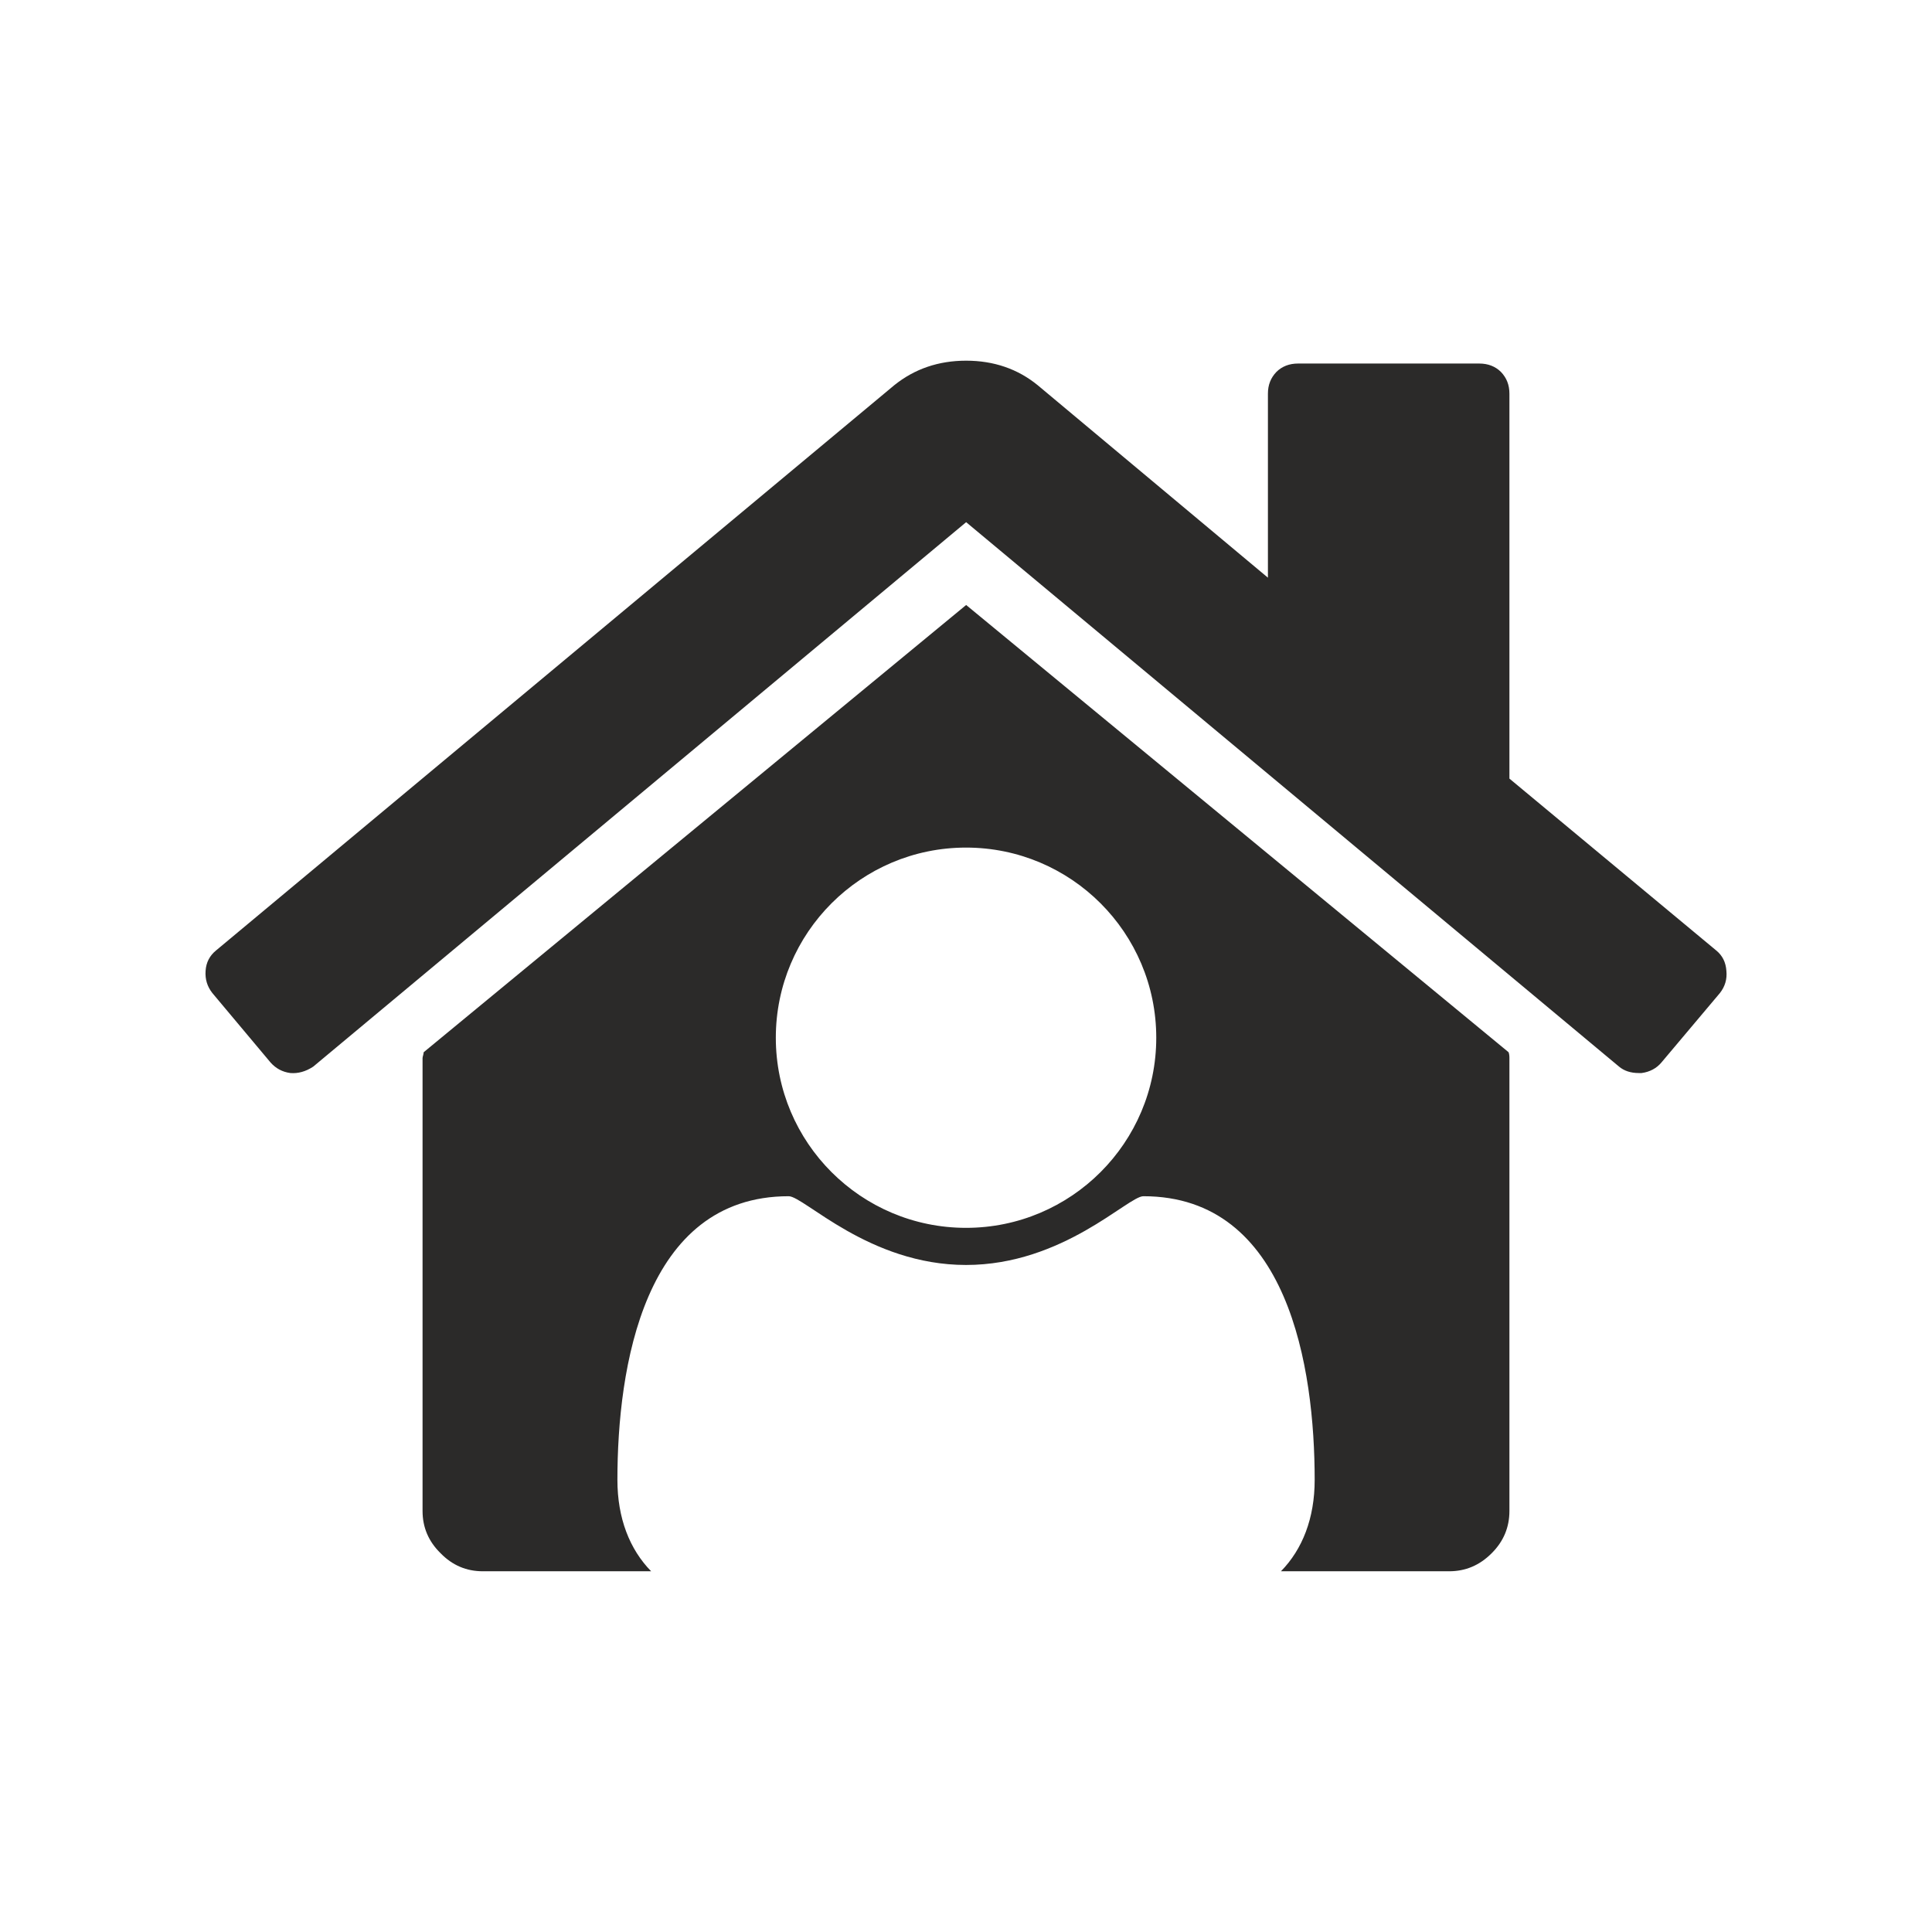 <?xml version="1.0" encoding="UTF-8"?>
<!DOCTYPE svg PUBLIC "-//W3C//DTD SVG 1.1//EN" "http://www.w3.org/Graphics/SVG/1.1/DTD/svg11.dtd">
<!-- Creator: CorelDRAW X8 -->
<svg xmlns="http://www.w3.org/2000/svg" xml:space="preserve" width="64px" height="64px" version="1.1" style="shape-rendering:geometricPrecision; text-rendering:geometricPrecision; image-rendering:optimizeQuality; fill-rule:evenodd; clip-rule:evenodd"
viewBox="0 0 290165 290165"
 xmlns:xlink="http://www.w3.org/1999/xlink">
 <defs>
  <style type="text/css">
   <![CDATA[
    .fil1 {fill:none}
    .fil0 {fill:#2B2A29;fill-rule:nonzero}
   ]]>
  </style>
 </defs>
 <g id="Ebene_x0020_1">
  <path class="fil0" d="M226698 158920l0 68013c0,2453 -884,4573 -2667,6346 -1821,1826 -3936,2709 -6394,2709l-25254 0c3224,-3288 5066,-7957 5066,-13724 0,-16815 -3931,-42605 -25726,-42605 -2308,0 -12059,10325 -26635,10325 -14571,0 -24328,-10325 -26636,-10325 -21795,0 -25725,25790 -25725,42605 0,5767 1847,10436 5066,13724l-25276 0c-2452,0 -4568,-883 -6346,-2709 -1815,-1773 -2709,-3893 -2709,-6346l0 -68013c0,-129 43,-252 86,-423 42,-215 85,-338 85,-466l81471 -67168 81465 67168c86,214 129,514 129,889zm-53041 -3063c0,-15771 -12794,-28559 -28569,-28559 -15771,0 -28569,12788 -28569,28559 0,15759 12798,28552 28569,28552 15775,0 28569,-12793 28569,-28552zm84656 -6716l-8803 10453c-718,852 -1735,1403 -2962,1564l-423 0c-1226,0 -2206,-332 -2961,-964l-98060 -81770 -98061 81770c-1145,755 -2286,1055 -3432,964 -1226,-161 -2196,-712 -2961,-1564l-8761 -10453c-761,-969 -1103,-2072 -1012,-3341 80,-1269 632,-2287 1563,-3047l101868 -84898c3047,-2452 6646,-3684 10796,-3684 4145,0 7743,1232 10747,3684l34577 28906 0 -27637c0,-1317 423,-2372 1269,-3261 847,-841 1944,-1264 3262,-1264l27208 0c1312,0 2415,423 3261,1264 847,889 1270,1944 1270,3261l0 57813 31064 25816c932,760 1435,1778 1521,3047 128,1269 -209,2372 -970,3341z"/>
  <rect class="fil1" x="-1" width="290164" height="290164"/>
 </g>
</svg>

